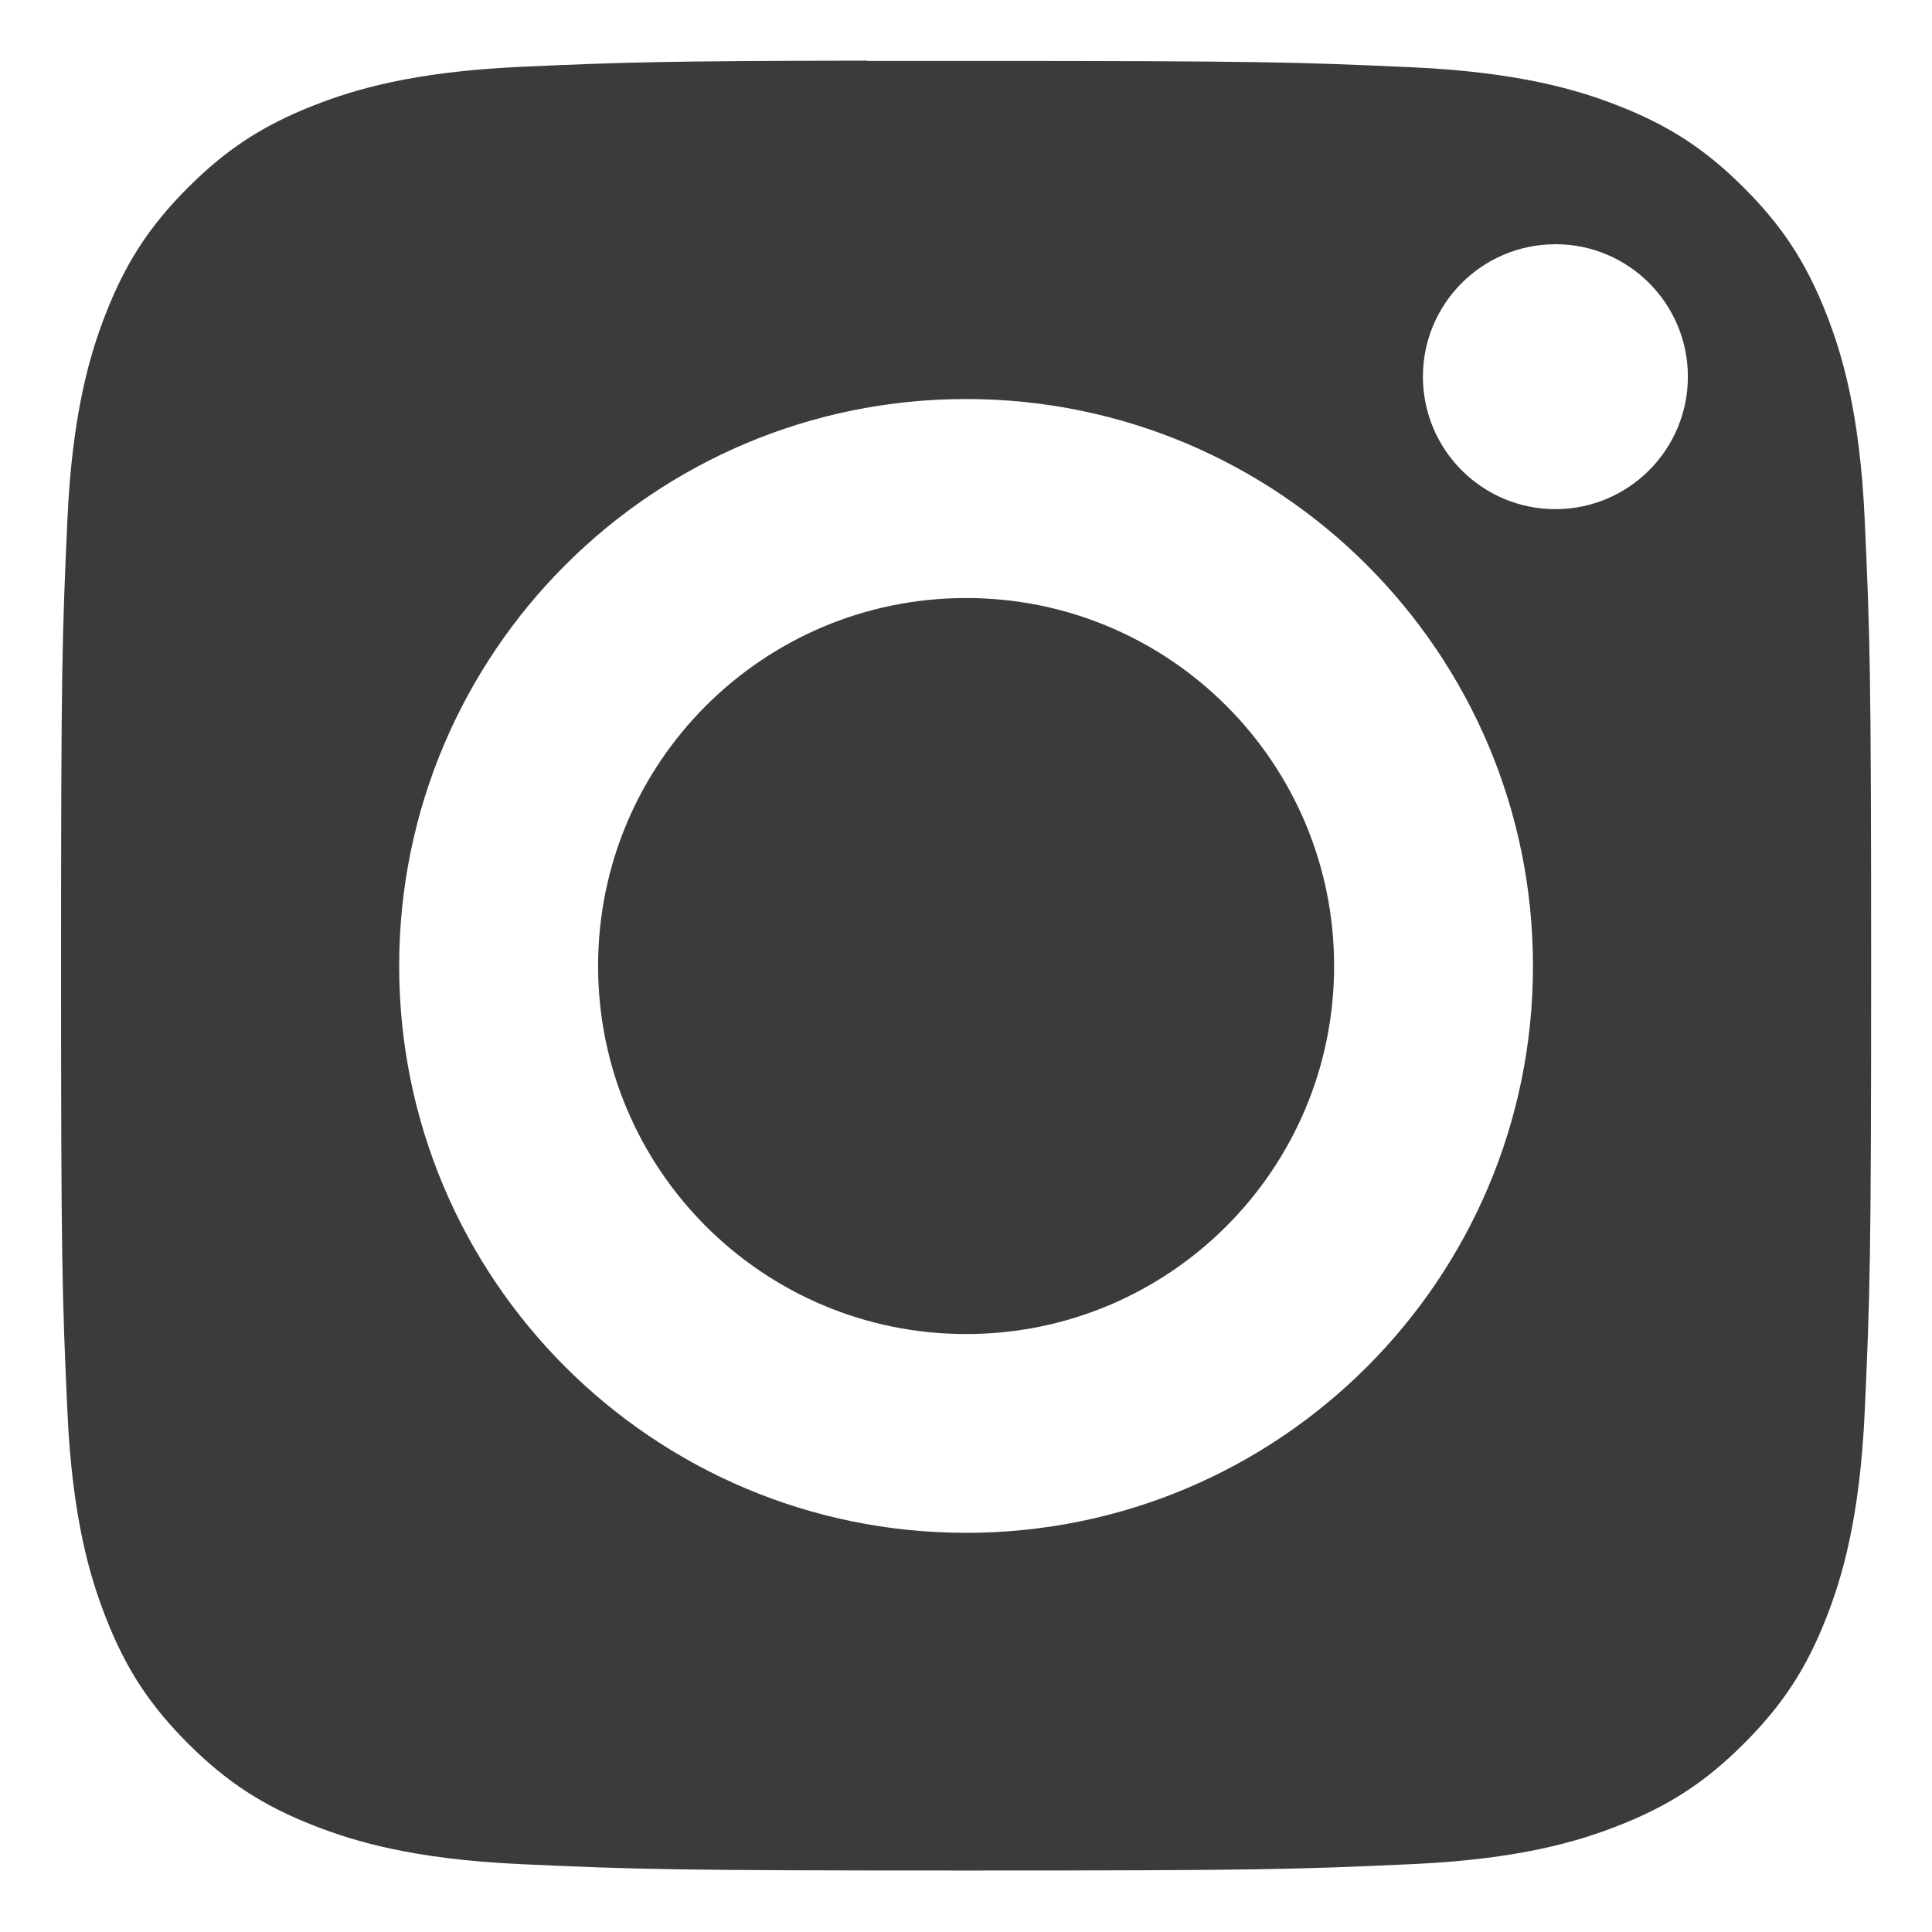 <?xml version="1.0" encoding="UTF-8"?>
<svg width="28px" height="28px" viewBox="0 0 28 28" version="1.1" xmlns="http://www.w3.org/2000/svg" xmlns:xlink="http://www.w3.org/1999/xlink">
    <!-- Generator: Sketch 55.1 (78136) - https://sketchapp.com -->
    <title>Instagram</title>
    <desc>Created with Sketch.</desc>
    <g id="Icons" stroke="none" stroke-width="1" fill="none" fill-rule="evenodd">
        <g id="Instagram" fill="#3B3B3B" fill-rule="nonzero">
            <path d="M12.566,0.883 C12.992,0.883 13.467,0.883 14.002,0.883 C18.274,0.883 18.78,0.899 20.467,0.975 C22.027,1.047 22.874,1.307 23.438,1.526 C24.184,1.816 24.717,2.163 25.276,2.723 C25.836,3.283 26.183,3.816 26.474,4.563 C26.693,5.126 26.954,5.973 27.025,7.533 C27.101,9.22 27.118,9.726 27.118,13.996 C27.118,18.267 27.101,18.773 27.025,20.46 C26.953,22.02 26.693,22.867 26.474,23.43 C26.184,24.177 25.836,24.708 25.276,25.268 C24.716,25.828 24.185,26.175 23.438,26.465 C22.874,26.685 22.027,26.945 20.467,27.016 C18.78,27.093 18.274,27.109 14.002,27.109 C9.729,27.109 9.223,27.093 7.536,27.016 C5.976,26.944 5.129,26.683 4.565,26.464 C3.818,26.174 3.285,25.828 2.725,25.268 C2.165,24.708 1.818,24.176 1.528,23.429 C1.309,22.865 1.048,22.019 0.977,20.459 C0.9,18.772 0.885,18.265 0.885,13.992 C0.885,9.72 0.9,9.216 0.977,7.529 C1.048,5.969 1.309,5.122 1.528,4.558 C1.818,3.812 2.165,3.278 2.725,2.718 C3.285,2.158 3.818,1.812 4.565,1.521 C5.129,1.301 5.976,1.041 7.536,0.969 C9.012,0.903 9.584,0.883 12.566,0.879 L12.566,0.883 Z M22.542,3.54 C21.482,3.54 20.622,4.399 20.622,5.459 C20.622,6.519 21.482,7.379 22.542,7.379 C23.602,7.379 24.462,6.519 24.462,5.459 C24.462,4.399 23.602,3.539 22.542,3.539 L22.542,3.54 Z M14.002,5.783 C9.464,5.783 5.785,9.462 5.785,14 C5.785,18.538 9.464,22.215 14.002,22.215 C18.539,22.215 22.217,18.538 22.217,14 C22.217,9.462 18.539,5.783 14.001,5.783 L14.002,5.783 Z" id="Combined-Shape"></path>
            <path d="M14.002,8.667 C16.947,8.667 19.335,11.054 19.335,14 C19.335,16.946 16.947,19.334 14.002,19.334 C11.056,19.334 8.668,16.946 8.668,14 C8.668,11.054 11.056,8.667 14.002,8.667 L14.002,8.667 Z" id="Shape"></path>
        </g>
    </g>
</svg>